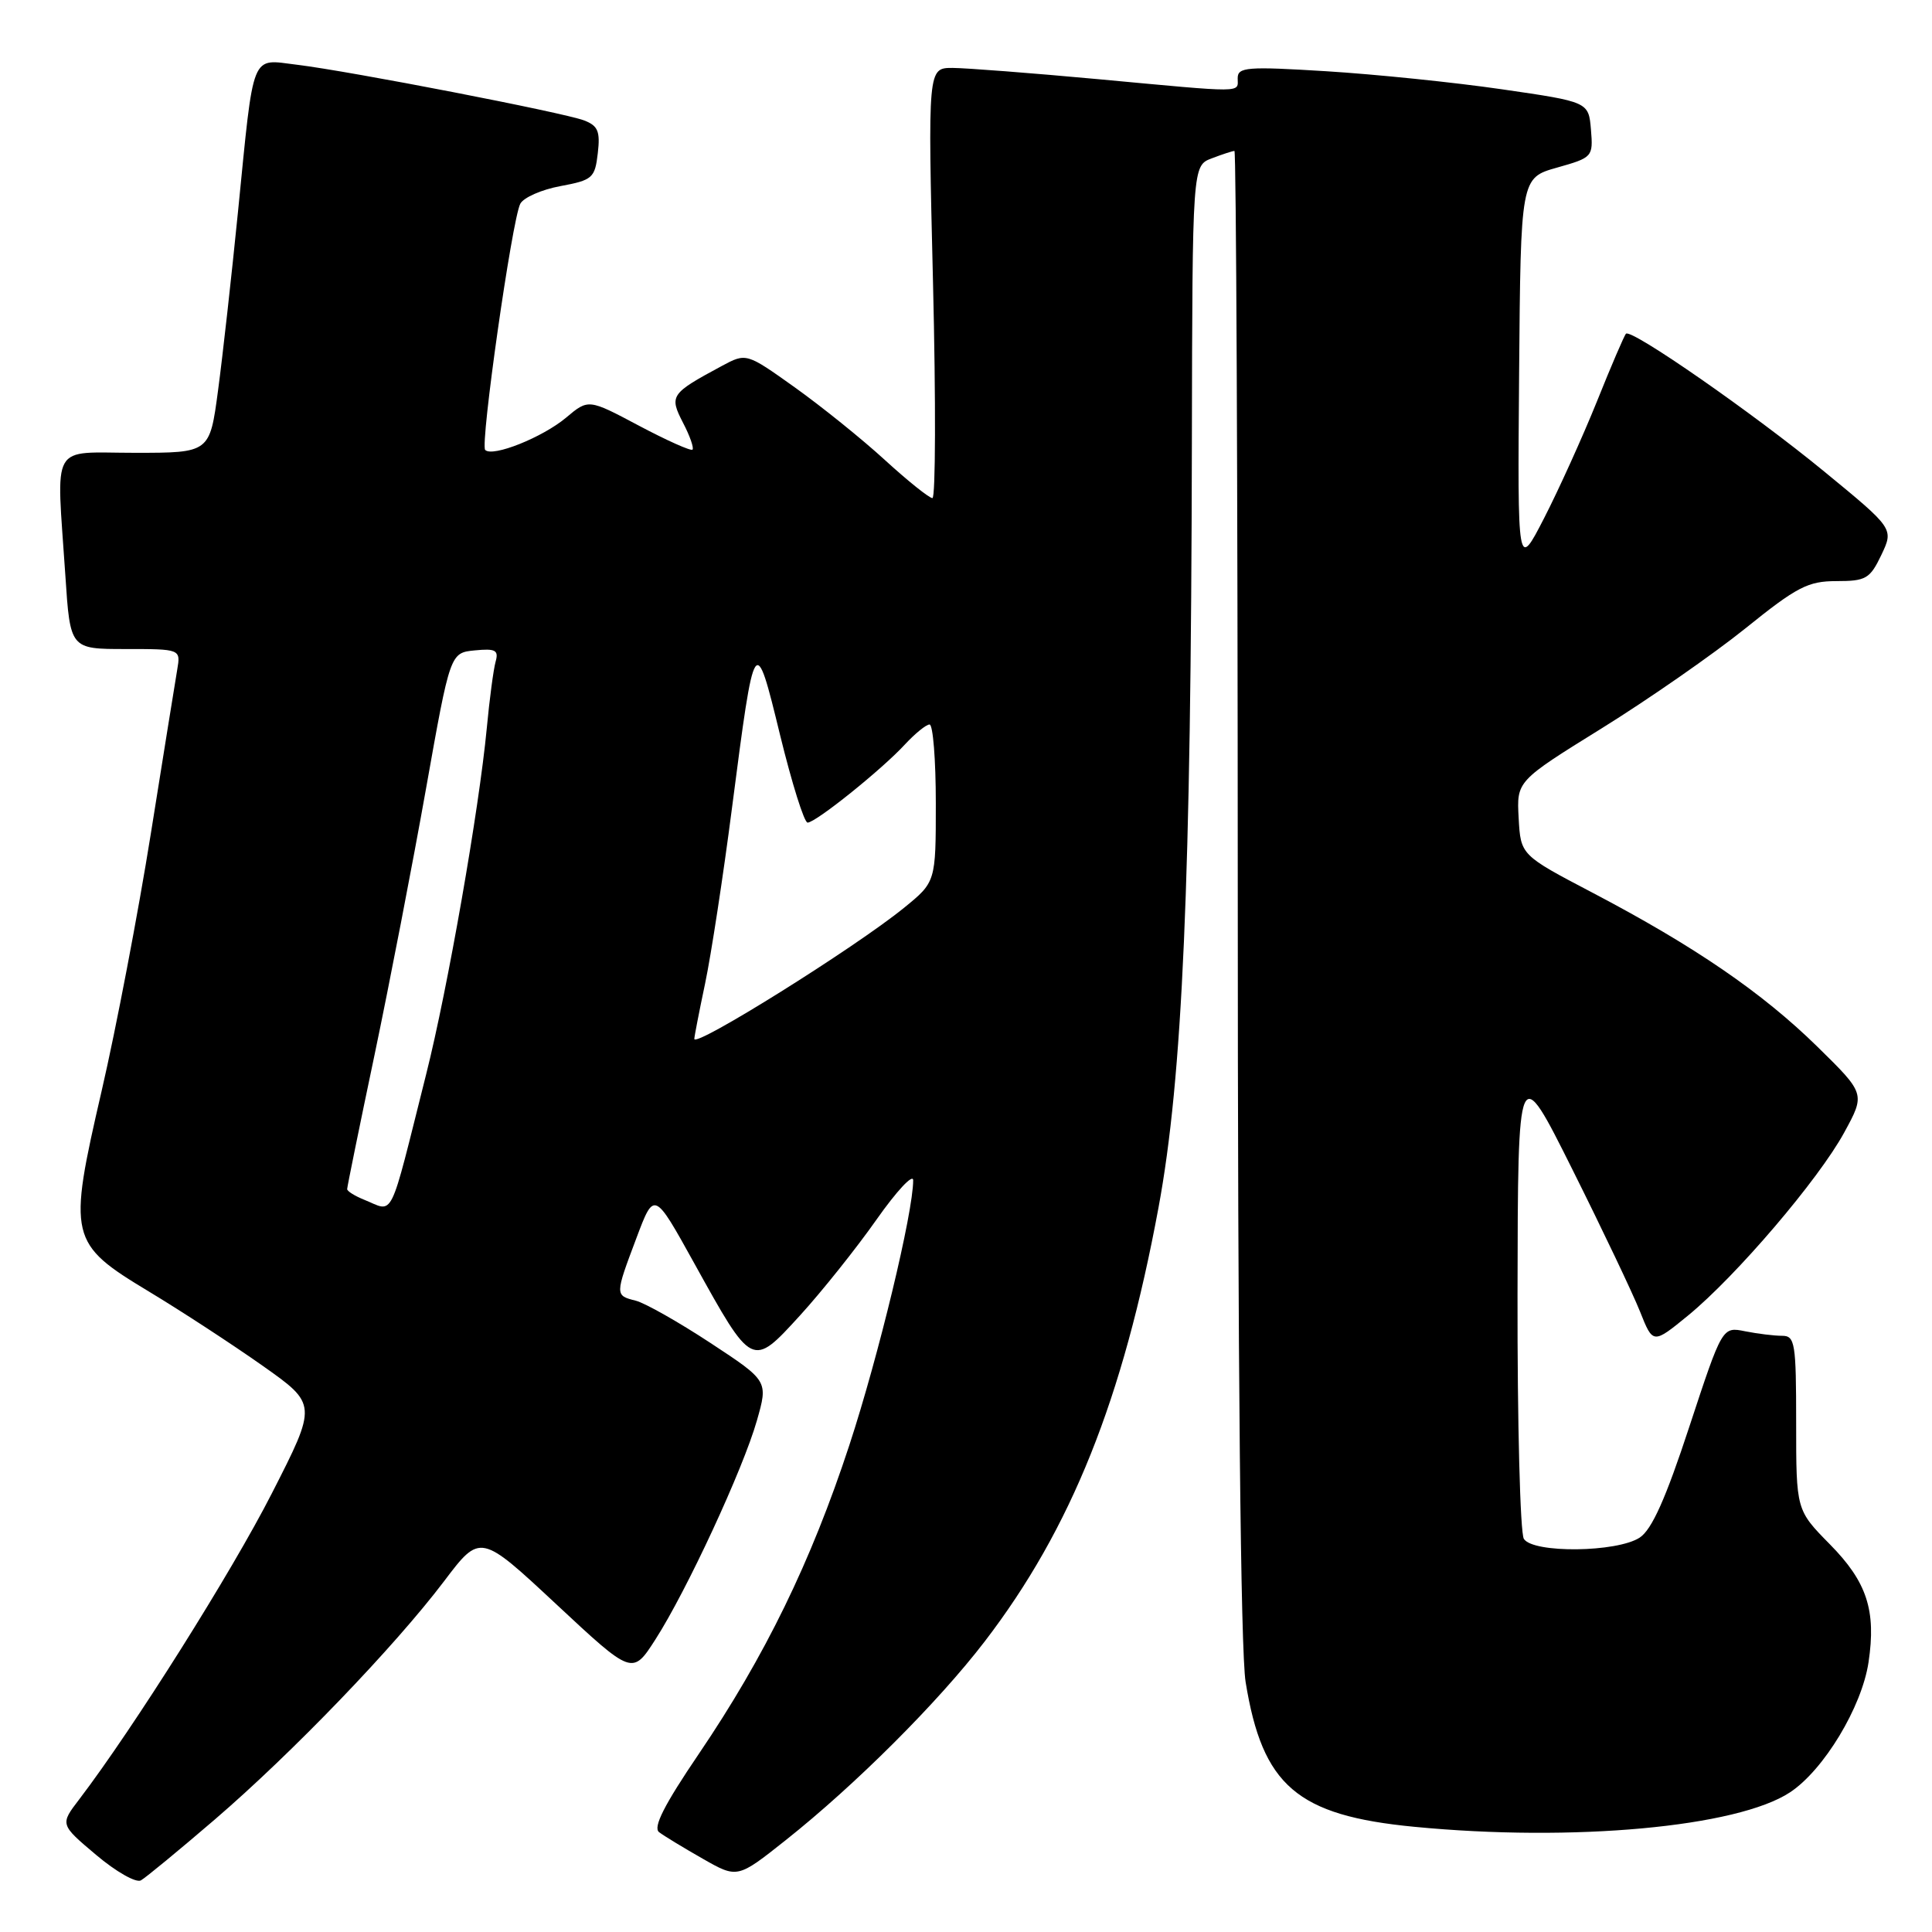 <?xml version="1.0" encoding="UTF-8" standalone="no"?>
<!DOCTYPE svg PUBLIC "-//W3C//DTD SVG 1.1//EN" "http://www.w3.org/Graphics/SVG/1.1/DTD/svg11.dtd" >
<svg xmlns="http://www.w3.org/2000/svg" xmlns:xlink="http://www.w3.org/1999/xlink" version="1.1" viewBox="0 0 256 256">
 <g >
 <path fill="currentColor"
d=" M 28.42 241.13 C 38.71 232.29 52.26 218.21 58.85 209.51 C 63.64 203.18 63.64 203.18 73.72 212.58 C 83.80 221.98 83.80 221.98 86.85 217.23 C 90.99 210.78 98.46 194.67 100.29 188.24 C 101.79 182.98 101.79 182.98 94.14 177.95 C 89.94 175.19 85.49 172.67 84.25 172.35 C 81.47 171.65 81.47 171.64 84.34 164.02 C 86.68 157.80 86.68 157.80 91.98 167.37 C 99.71 181.32 99.63 181.28 106.00 174.31 C 108.89 171.14 113.45 165.43 116.13 161.62 C 118.81 157.81 121.00 155.46 121.00 156.40 C 121.00 160.67 116.42 179.67 112.54 191.50 C 107.47 206.94 101.37 219.46 92.59 232.41 C 88.01 239.16 86.50 242.14 87.33 242.77 C 87.97 243.26 90.57 244.84 93.10 246.28 C 97.71 248.91 97.71 248.91 104.10 243.84 C 113.34 236.51 124.30 225.56 130.48 217.50 C 141.93 202.57 148.80 185.43 153.51 160.00 C 156.70 142.78 157.82 117.11 157.93 58.73 C 158.00 21.95 158.00 21.95 160.57 20.98 C 161.98 20.44 163.33 20.00 163.57 20.00 C 163.80 20.00 164.00 64.21 164.01 118.25 C 164.01 181.07 164.39 218.80 165.05 222.87 C 167.28 236.63 171.85 240.56 187.39 242.06 C 208.45 244.10 230.22 242.10 237.19 237.49 C 241.67 234.53 246.70 226.19 247.59 220.26 C 248.62 213.39 247.38 209.61 242.47 204.63 C 238.00 200.09 238.00 200.09 238.00 188.55 C 238.00 177.92 237.85 177.00 236.13 177.00 C 235.09 177.00 232.89 176.73 231.23 176.40 C 228.21 175.79 228.21 175.79 223.85 189.03 C 220.72 198.57 218.88 202.68 217.27 203.74 C 214.26 205.71 203.15 205.84 201.92 203.91 C 201.43 203.14 201.05 188.55 201.08 171.50 C 201.13 140.50 201.13 140.50 208.37 155.00 C 212.35 162.97 216.38 171.44 217.32 173.81 C 219.03 178.11 219.03 178.11 223.68 174.31 C 230.06 169.08 240.99 156.27 244.37 150.06 C 247.17 144.93 247.17 144.93 240.80 138.68 C 233.48 131.51 224.53 125.38 211.00 118.28 C 201.50 113.30 201.50 113.30 201.23 108.40 C 200.96 103.50 200.96 103.50 212.23 96.51 C 218.43 92.66 227.00 86.70 231.28 83.26 C 238.10 77.76 239.57 77.00 243.34 77.00 C 247.25 77.00 247.78 76.69 249.29 73.53 C 250.94 70.05 250.94 70.05 241.72 62.48 C 232.26 54.71 216.15 43.52 215.45 44.22 C 215.23 44.43 213.49 48.48 211.59 53.22 C 209.68 57.95 206.53 64.90 204.60 68.66 C 201.08 75.50 201.08 75.50 201.29 49.53 C 201.50 23.57 201.50 23.57 206.31 22.21 C 211.02 20.88 211.11 20.79 210.81 17.18 C 210.50 13.50 210.50 13.50 199.00 11.83 C 192.68 10.91 182.21 9.84 175.75 9.44 C 165.23 8.79 164.00 8.89 164.00 10.36 C 164.00 12.33 165.21 12.32 145.50 10.49 C 136.70 9.68 128.02 9.01 126.22 9.00 C 122.94 9.00 122.94 9.00 123.63 37.50 C 124.01 53.18 123.97 66.00 123.55 66.00 C 123.13 66.00 120.30 63.74 117.27 60.97 C 114.25 58.20 108.87 53.87 105.33 51.34 C 98.89 46.75 98.89 46.75 95.63 48.50 C 88.85 52.15 88.66 52.43 90.50 56.01 C 91.41 57.75 91.97 59.36 91.76 59.58 C 91.54 59.79 88.35 58.36 84.67 56.41 C 77.97 52.85 77.97 52.85 75.01 55.34 C 71.90 57.95 65.27 60.61 64.29 59.62 C 63.60 58.93 67.84 29.13 68.94 27.00 C 69.37 26.18 71.76 25.12 74.26 24.66 C 78.51 23.87 78.83 23.59 79.21 20.31 C 79.55 17.40 79.24 16.66 77.38 15.95 C 74.62 14.91 46.43 9.44 39.36 8.58 C 33.16 7.83 33.68 6.53 31.54 28.01 C 30.69 36.53 29.50 47.21 28.89 51.75 C 27.79 60.00 27.79 60.00 17.90 60.00 C 6.50 60.00 7.47 58.31 8.66 76.25 C 9.30 86.00 9.30 86.00 16.63 86.00 C 23.95 86.00 23.95 86.00 23.48 88.75 C 23.22 90.26 21.65 100.05 19.98 110.50 C 18.31 120.95 15.39 136.25 13.48 144.50 C 8.97 164.02 9.14 164.75 19.77 171.16 C 24.02 173.72 30.77 178.13 34.77 180.95 C 42.04 186.08 42.04 186.08 36.02 197.88 C 30.70 208.32 17.67 229.01 10.50 238.42 C 7.95 241.75 7.95 241.75 12.73 245.78 C 15.35 248.00 18.03 249.52 18.67 249.16 C 19.31 248.80 23.70 245.18 28.42 241.13 Z  M 48.25 158.97 C 47.01 158.47 46.00 157.84 46.00 157.56 C 46.00 157.28 47.63 149.27 49.63 139.77 C 51.62 130.27 54.69 114.40 56.45 104.50 C 59.65 86.50 59.65 86.50 62.91 86.18 C 65.66 85.91 66.10 86.15 65.67 87.68 C 65.39 88.68 64.86 92.65 64.50 96.50 C 63.48 107.24 59.32 131.04 56.47 142.34 C 51.46 162.27 52.29 160.59 48.25 158.97 Z  M 92.00 137.66 C 92.00 137.37 92.64 134.06 93.43 130.32 C 94.22 126.57 95.83 116.08 97.00 107.00 C 100.01 83.79 100.04 83.74 103.37 97.42 C 104.93 103.79 106.56 109.00 107.01 109.00 C 108.09 109.00 116.87 101.95 119.92 98.63 C 121.26 97.19 122.72 96.00 123.17 96.00 C 123.63 96.00 124.00 100.69 124.00 106.43 C 124.00 116.87 124.00 116.87 119.75 120.32 C 113.23 125.61 92.00 138.88 92.00 137.66 Z "/>
</g>
</svg>
